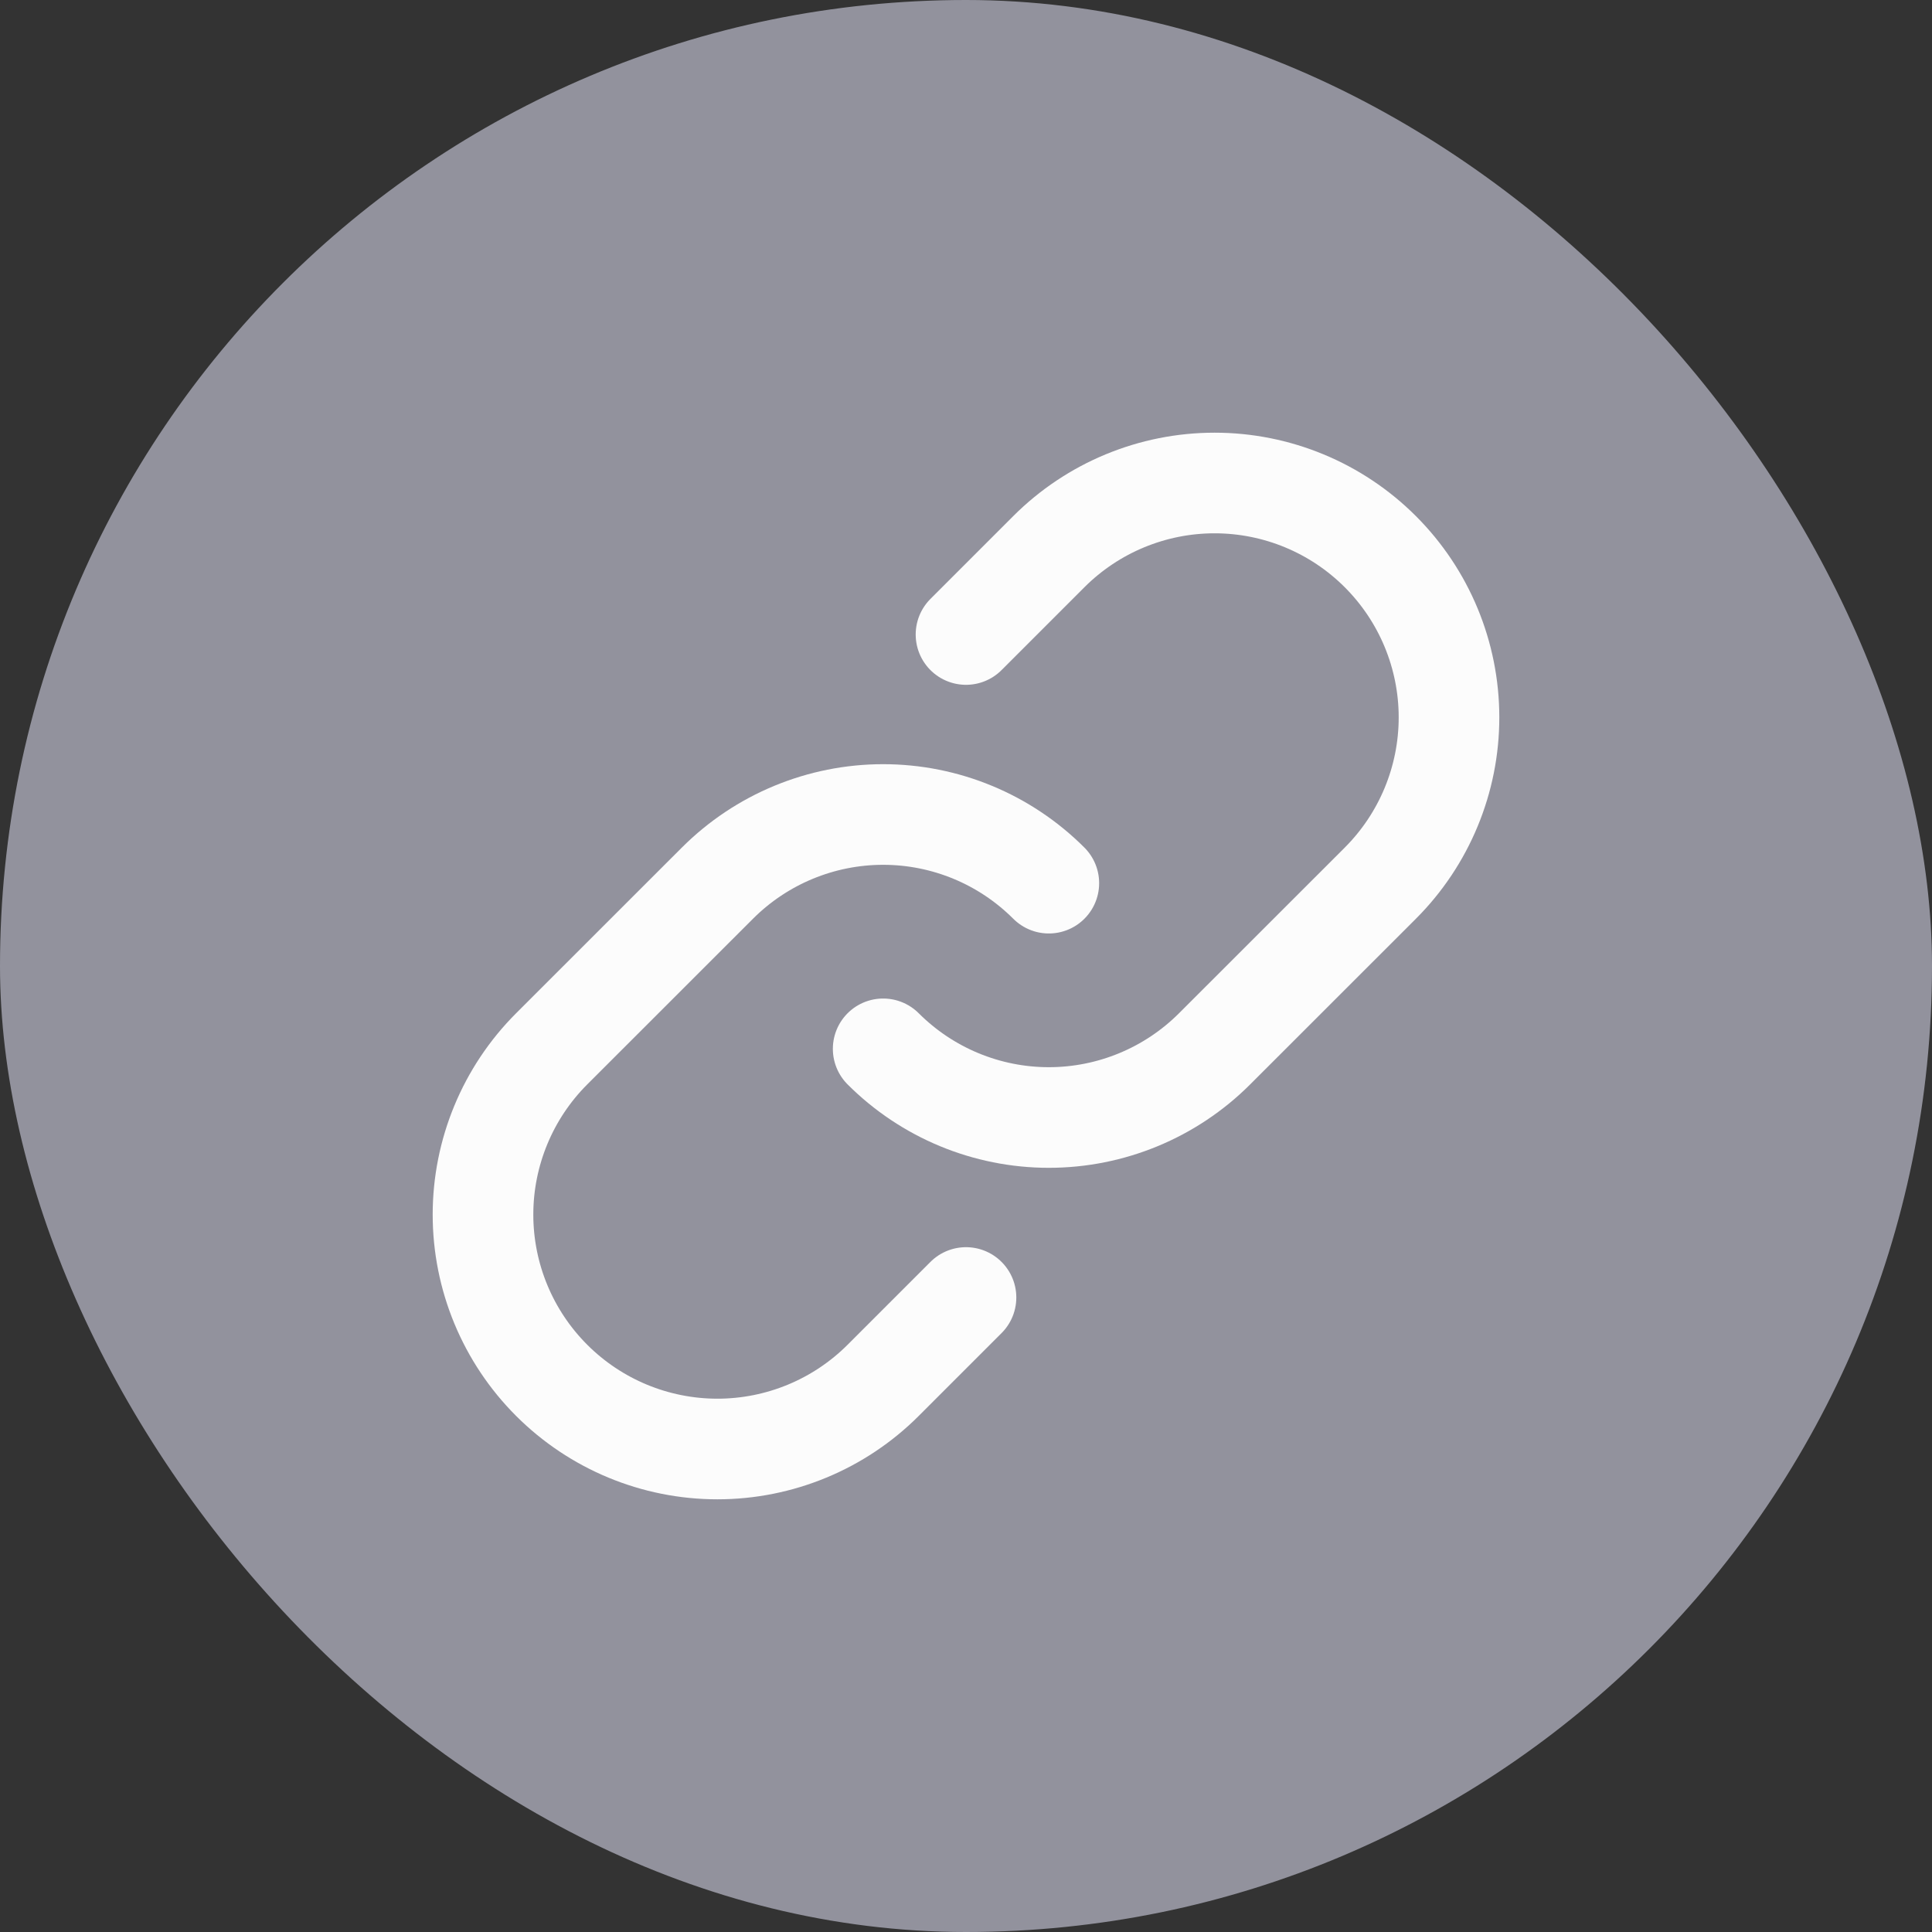 <svg width="24" height="24" viewBox="0 0 24 24" fill="none" xmlns="http://www.w3.org/2000/svg">
<rect x="0" y="0" width="24" height="24" fill="#333333" stroke="none"/>
<rect width="24" height="24" rx="12" fill="#92929D"/>
<path d="M13.029 10.971C12.483 10.425 11.743 10.118 10.971 10.118C10.199 10.118 9.458 10.425 8.912 10.971L6.853 13.029C6.307 13.575 6 14.316 6 15.088C6 15.861 6.307 16.601 6.853 17.147C7.399 17.693 8.139 18 8.912 18C9.684 18 10.425 17.693 10.971 17.147L12 16.118" stroke="#FCFCFC" stroke-width="1.25" stroke-linecap="round" stroke-linejoin="round"/>
<path d="M10.971 13.029C11.517 13.575 12.257 13.882 13.029 13.882C13.801 13.882 14.542 13.575 15.088 13.029L17.147 10.971C17.693 10.425 18 9.684 18 8.912C18 8.139 17.693 7.399 17.147 6.853C16.601 6.307 15.861 6 15.088 6C14.316 6 13.575 6.307 13.029 6.853L12 7.882" stroke="#FCFCFC" stroke-width="1.25" stroke-linecap="round" stroke-linejoin="round"/>
</svg>
